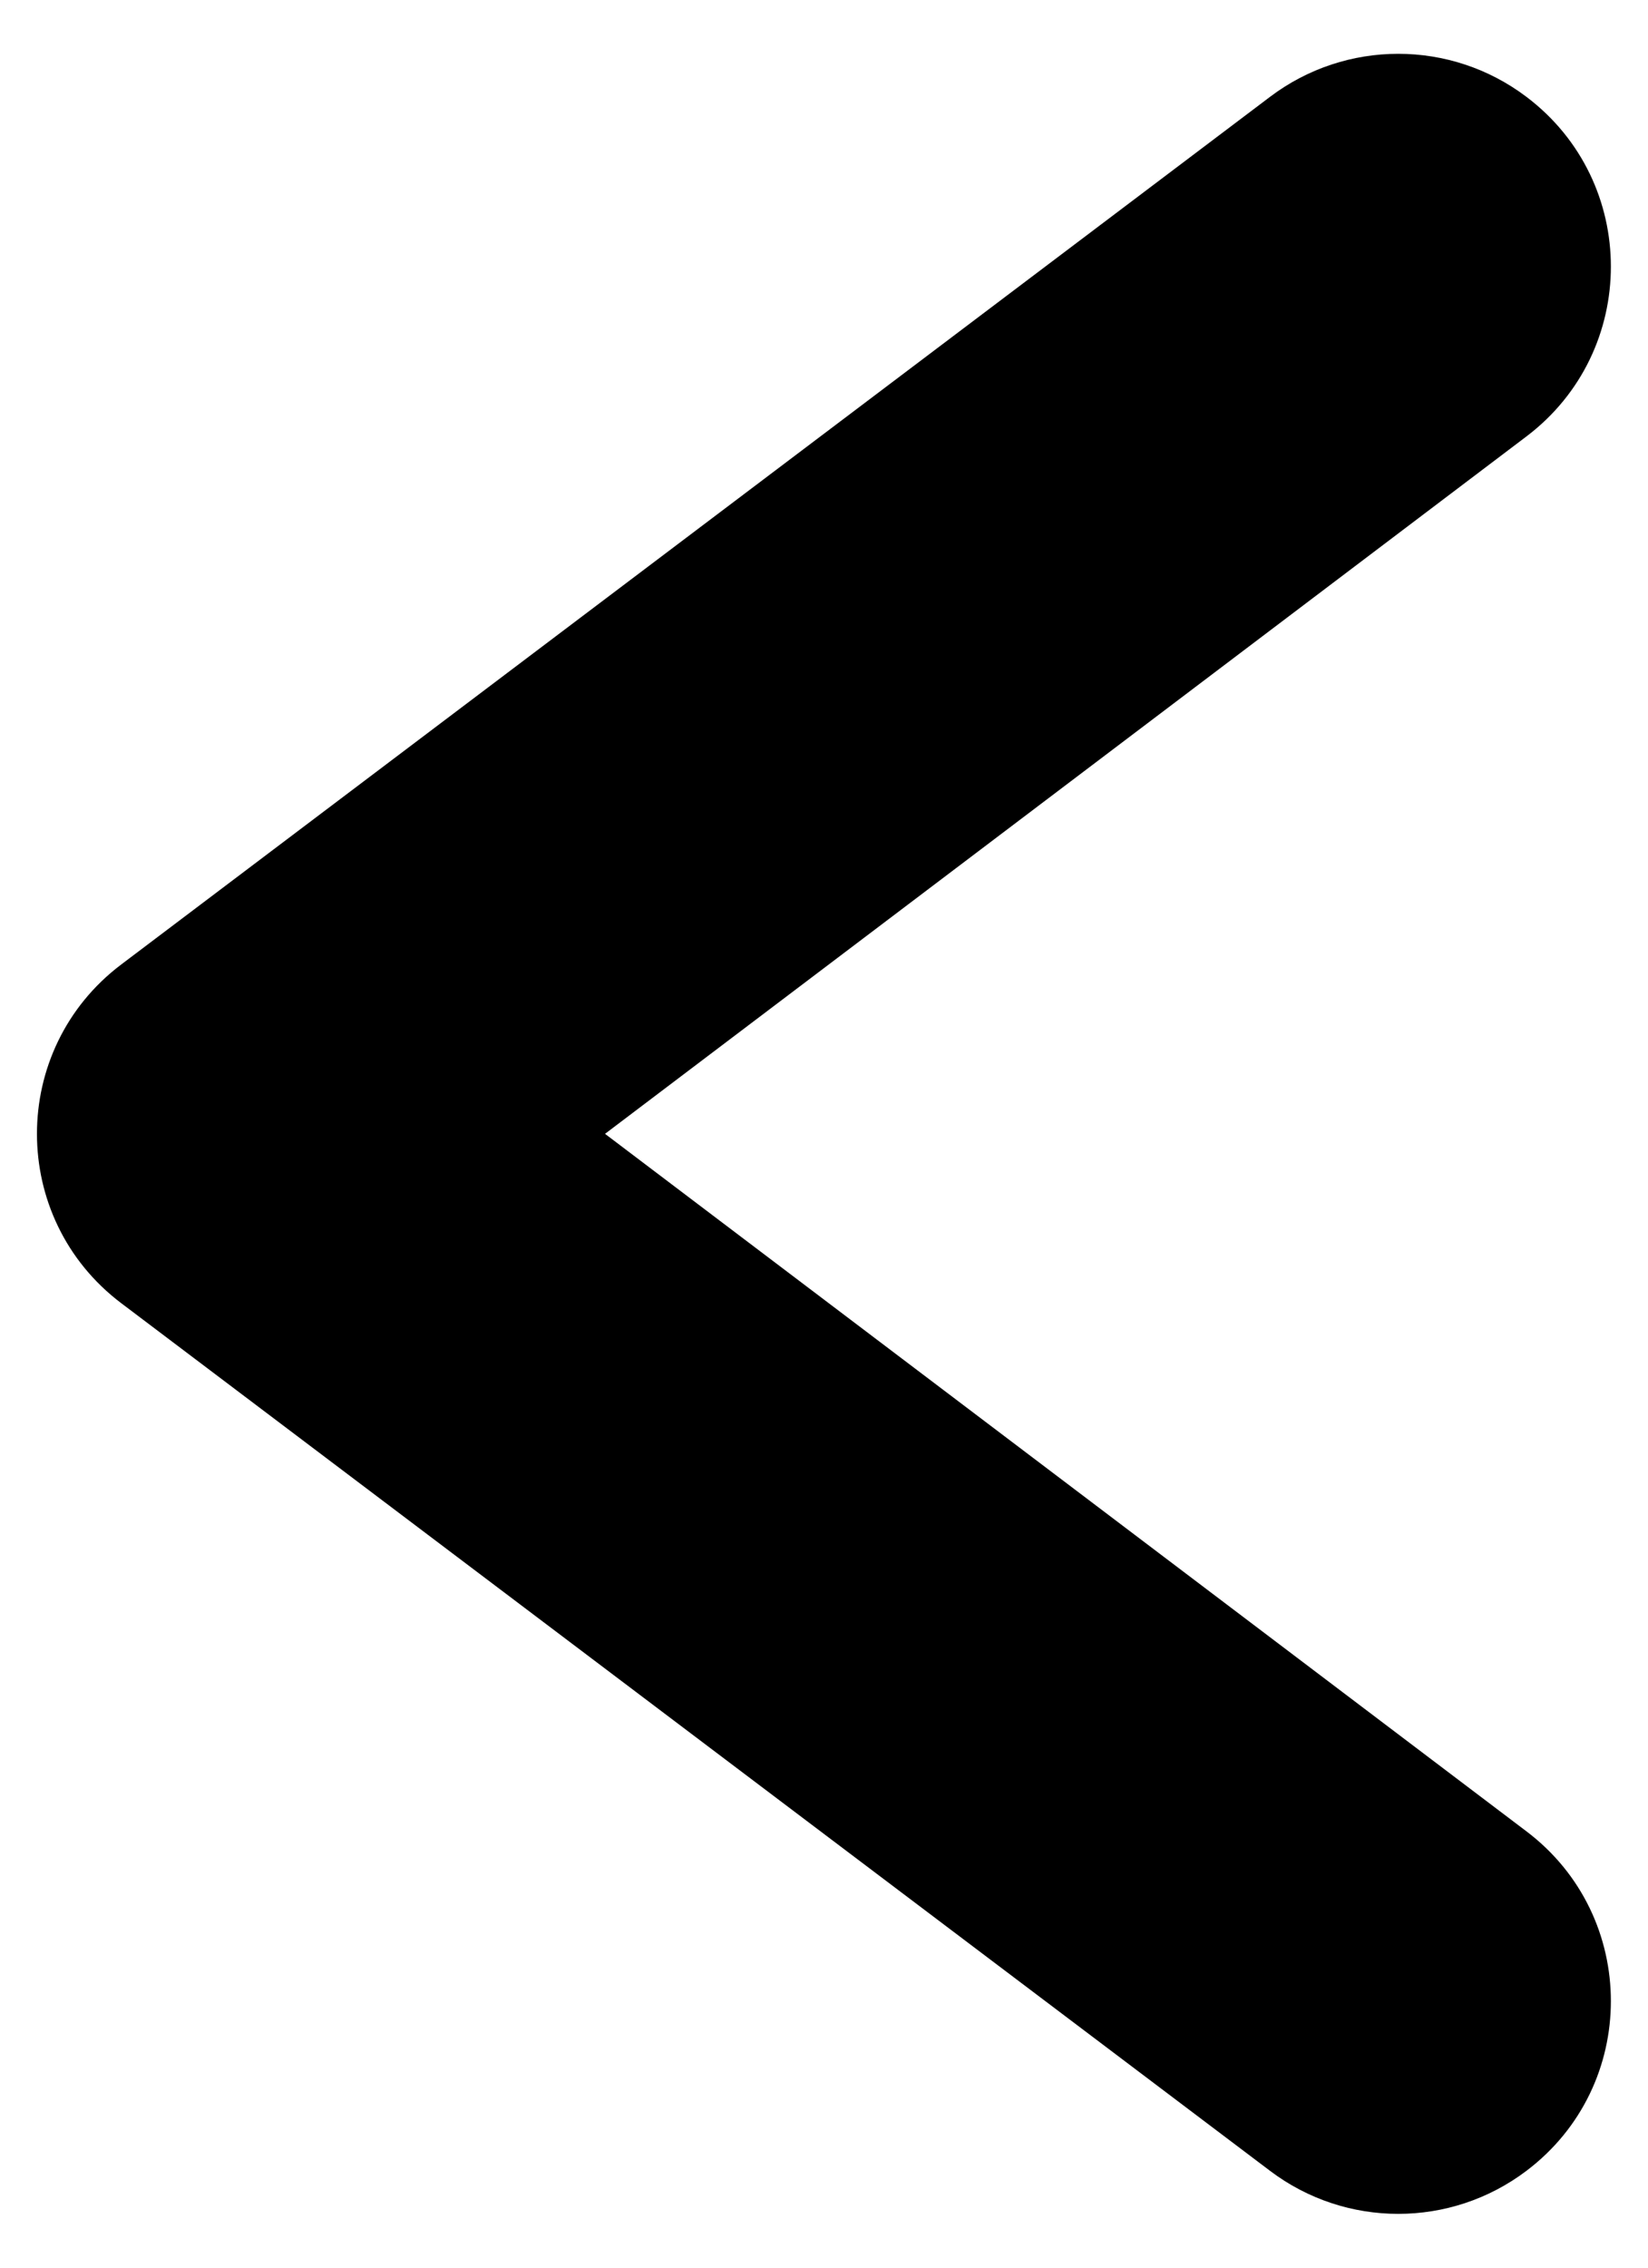 <svg width="16" height="22" viewBox="0 0 16 22" fill="none" xmlns="http://www.w3.org/2000/svg">
<path d="M14.819 21.061C15.913 20.236 15.913 18.593 14.82 17.767L5.874 11L14.82 4.234C15.913 3.407 15.913 1.764 14.819 0.939C14.083 0.383 13.067 0.383 12.331 0.939L1.177 9.357C0.086 10.181 0.086 11.819 1.177 12.643L12.331 21.061C13.067 21.617 14.083 21.617 14.819 21.061Z" fill="black"/>
</svg>
